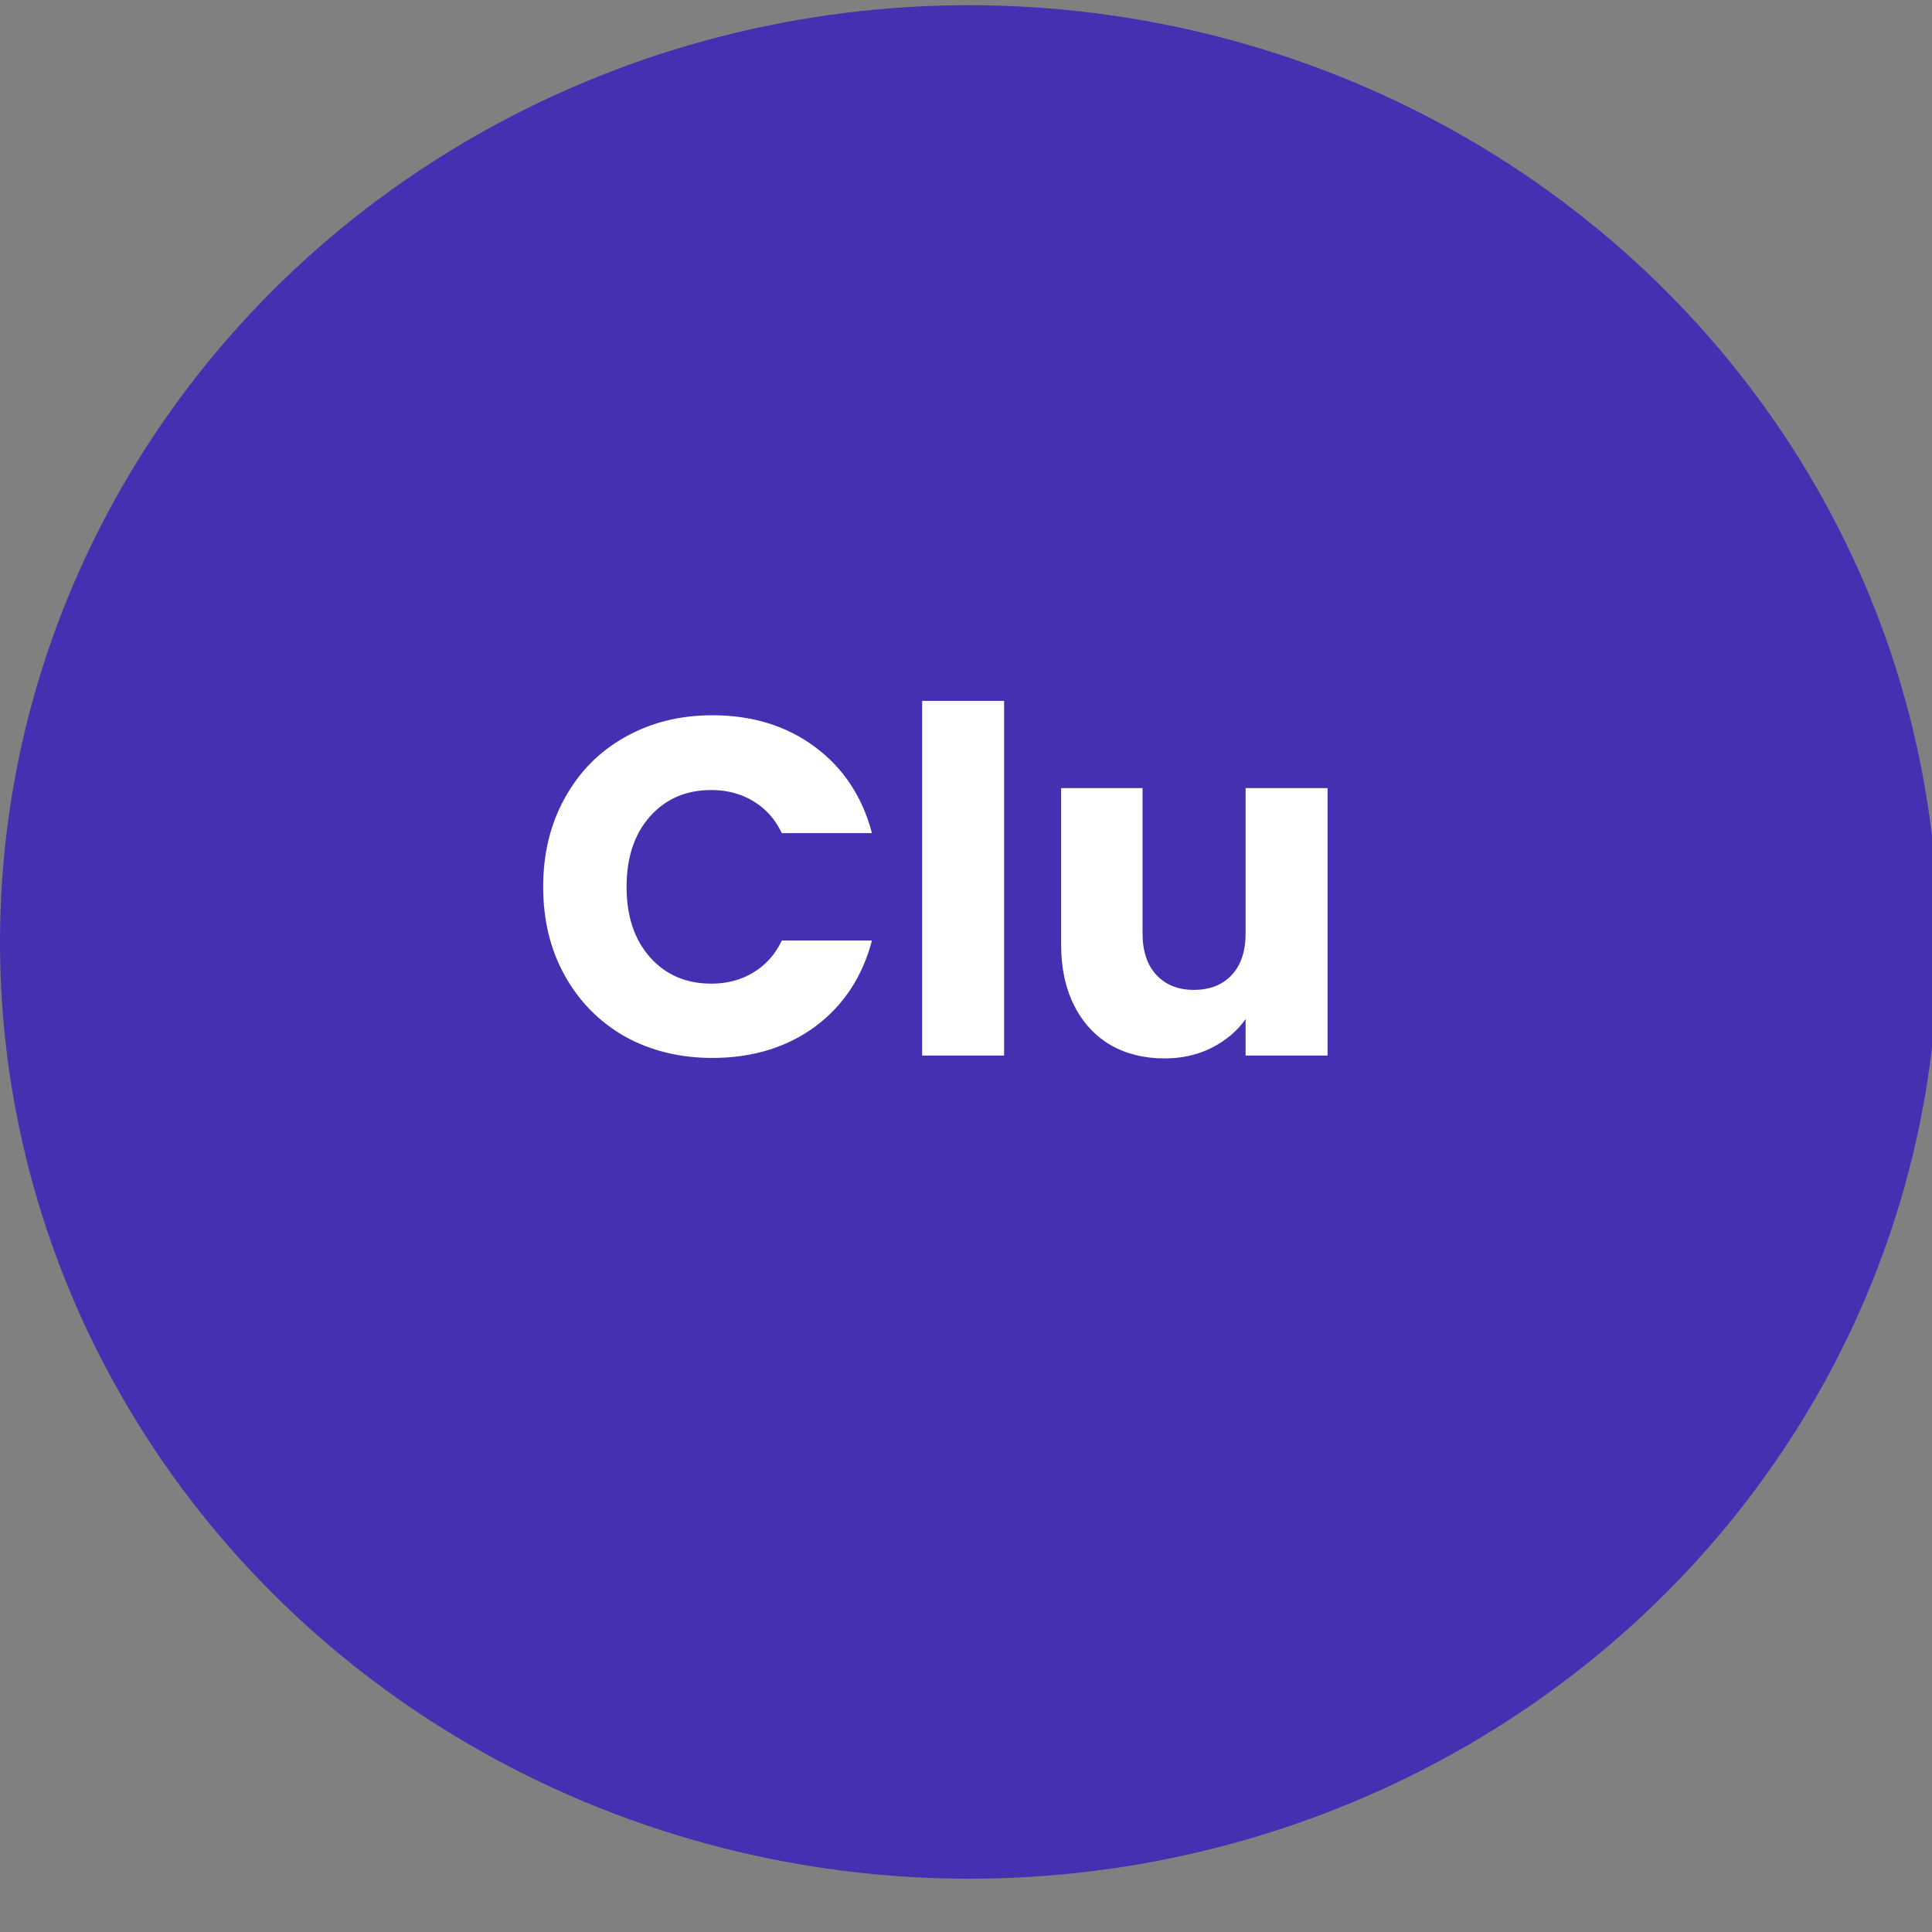 <svg width="96" height="96" viewBox="0 0 96 96" fill="none" xmlns="http://www.w3.org/2000/svg">
<rect x="0" y="0" width="96" height="96" fill="#808080" stroke="none"/>
<ellipse cx="48.153" cy="46.806" rx="48.153" ry="46.547" fill="#4331B2"/>
<path d="M26.99 44.066C26.99 42.415 27.347 40.947 28.062 39.661C28.776 38.359 29.768 37.351 31.038 36.636C32.324 35.906 33.777 35.541 35.396 35.541C37.381 35.541 39.08 36.065 40.493 37.113C41.906 38.161 42.85 39.589 43.327 41.399H38.849C38.516 40.701 38.04 40.169 37.421 39.804C36.817 39.439 36.127 39.256 35.349 39.256C34.094 39.256 33.078 39.693 32.3 40.566C31.523 41.439 31.134 42.606 31.134 44.066C31.134 45.527 31.523 46.694 32.3 47.567C33.078 48.441 34.094 48.877 35.349 48.877C36.127 48.877 36.817 48.694 37.421 48.329C38.04 47.964 38.516 47.432 38.849 46.734H43.327C42.85 48.544 41.906 49.972 40.493 51.02C39.08 52.052 37.381 52.568 35.396 52.568C33.777 52.568 32.324 52.211 31.038 51.497C29.768 50.766 28.776 49.758 28.062 48.472C27.347 47.186 26.99 45.718 26.99 44.066ZM49.893 34.827V52.449H45.82V34.827H49.893ZM65.966 39.161V52.449H61.893V50.639C61.48 51.227 60.917 51.703 60.203 52.068C59.504 52.417 58.726 52.592 57.869 52.592C56.853 52.592 55.956 52.37 55.178 51.925C54.4 51.465 53.796 50.806 53.368 49.949C52.939 49.091 52.725 48.083 52.725 46.924V39.161H56.773V46.377C56.773 47.266 57.003 47.956 57.464 48.448C57.924 48.941 58.543 49.187 59.321 49.187C60.115 49.187 60.742 48.941 61.203 48.448C61.663 47.956 61.893 47.266 61.893 46.377V39.161H65.966Z" fill="white"/>
</svg>
